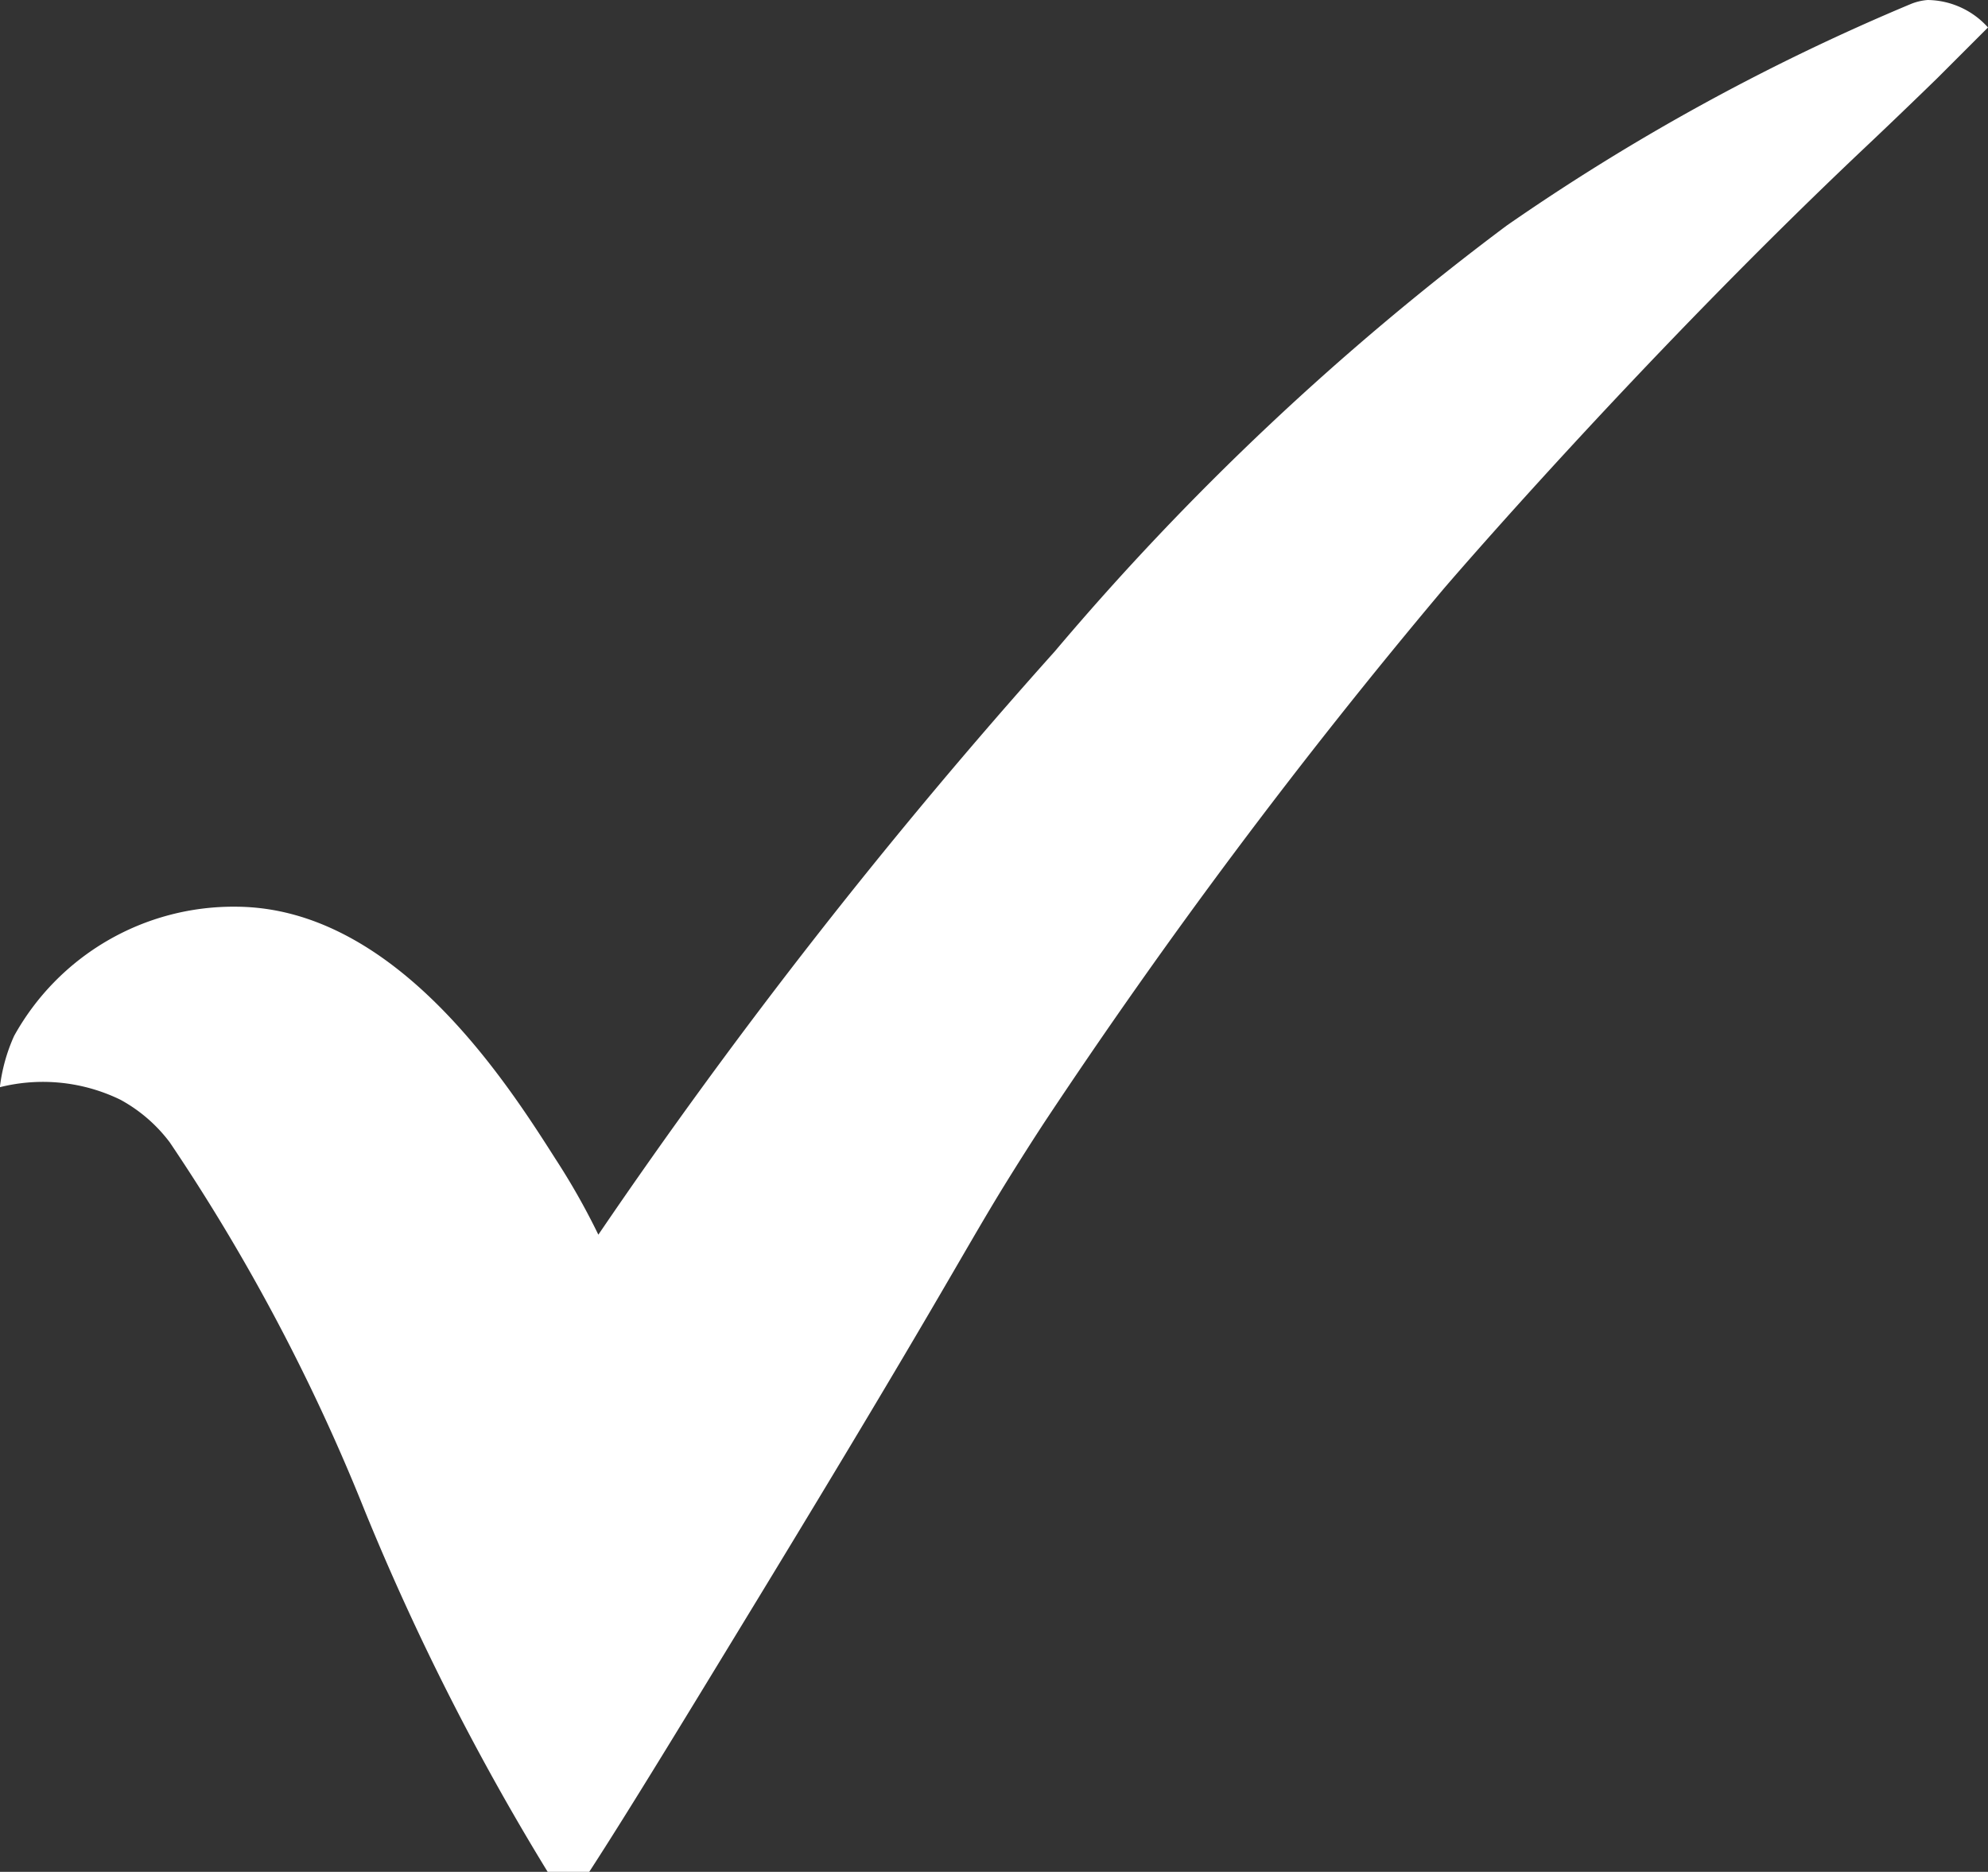 <svg xmlns="http://www.w3.org/2000/svg" width="15.785" height="14.862" viewBox="0 0 15.785 14.862">
  <rect x="0" y="0" width="15.785" height="14.862" fill="#333333" stroke="none"/>
  <path id="Path_90007" data-name="Path 90007" d="M267.635,1253.73a44.187,44.187,0,0,1,3.624-4.631,21.708,21.708,0,0,1,3.587-3.38,17.385,17.385,0,0,1,3.212-1.761.444.444,0,0,1,.132-.031.654.654,0,0,1,.479.218c-.1.1-.236.236-.4.4-.308.3-.538.517-.571.548-1.817,1.716-3.352,3.51-3.352,3.51a46.491,46.491,0,0,0-3.174,4.242c-.174.266-.332.524-.332.524-.334.547-.523.926-1.93,3.238-.564.926-1.034,1.7-1.35,2.186h-.325a19.86,19.86,0,0,1-1.453-2.867,15.555,15.555,0,0,0-1.55-2.929,1.22,1.22,0,0,0-.391-.338,1.406,1.406,0,0,0-.958-.1,1.384,1.384,0,0,1,.113-.407,1.991,1.991,0,0,1,1.763-1.026c1.257.006,2.137,1.376,2.534,2A5.567,5.567,0,0,1,267.635,1253.73Z" transform="translate(-262.884 -1243.927)" fill="#fff"/>
</svg>
